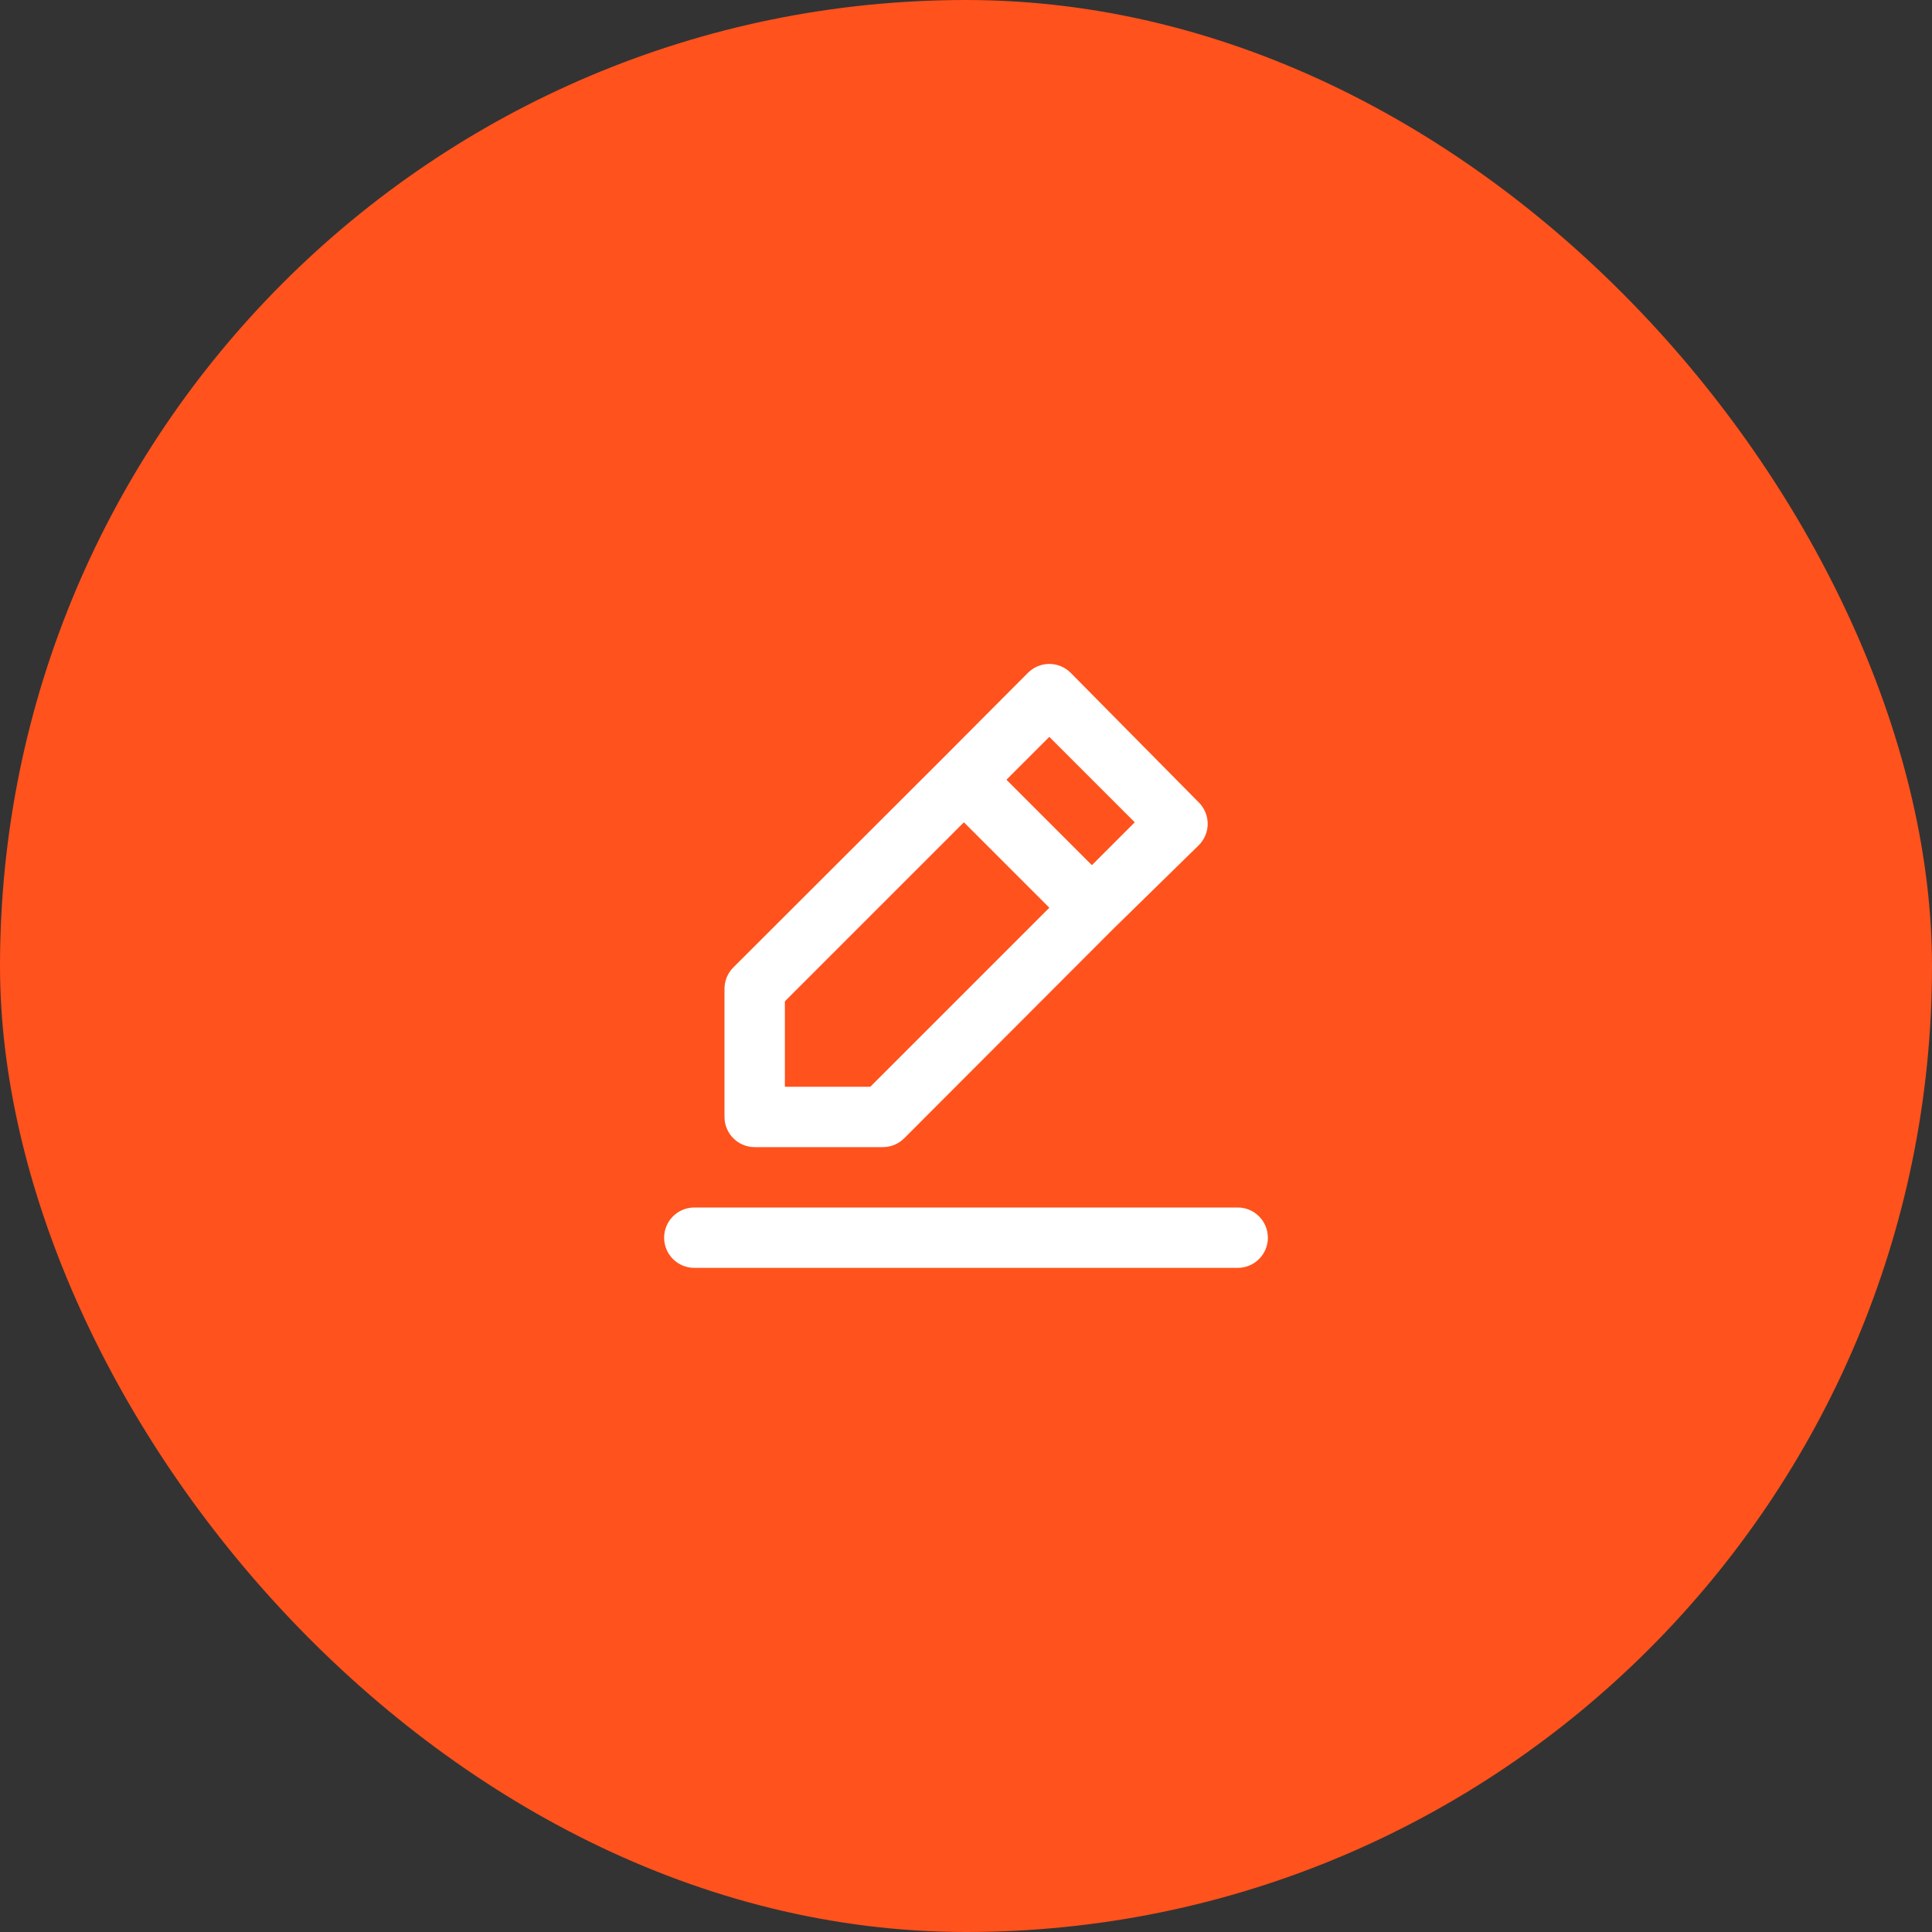 <svg width="64" height="64" viewBox="0 0 64 64" fill="none" xmlns="http://www.w3.org/2000/svg">
<rect x="0" y="0" width="64" height="64" fill="#333333" stroke="none"/>
<rect width="64" height="64" rx="32" fill="#FF521C"/>
<path d="M25 38H29.24C29.372 38.001 29.502 37.975 29.624 37.926C29.746 37.876 29.857 37.803 29.95 37.71L36.87 30.78L39.71 28C39.804 27.907 39.878 27.796 39.929 27.674C39.98 27.553 40.006 27.422 40.006 27.29C40.006 27.158 39.98 27.027 39.929 26.905C39.878 26.784 39.804 26.673 39.71 26.58L35.47 22.29C35.377 22.196 35.266 22.122 35.145 22.071C35.023 22.02 34.892 21.994 34.76 21.994C34.628 21.994 34.497 22.02 34.375 22.071C34.254 22.122 34.143 22.196 34.05 22.29L31.23 25.12L24.29 32.05C24.197 32.143 24.124 32.254 24.074 32.376C24.024 32.498 23.999 32.628 24 32.76V37C24 37.265 24.105 37.52 24.293 37.707C24.48 37.895 24.735 38 25 38ZM34.76 24.41L37.59 27.24L36.17 28.66L33.34 25.83L34.76 24.41ZM26 33.17L31.93 27.24L34.76 30.07L28.83 36H26V33.17ZM41 40H23C22.735 40 22.48 40.105 22.293 40.293C22.105 40.48 22 40.735 22 41C22 41.265 22.105 41.52 22.293 41.707C22.48 41.895 22.735 42 23 42H41C41.265 42 41.52 41.895 41.707 41.707C41.895 41.52 42 41.265 42 41C42 40.735 41.895 40.48 41.707 40.293C41.52 40.105 41.265 40 41 40Z" fill="white"/>
</svg>
